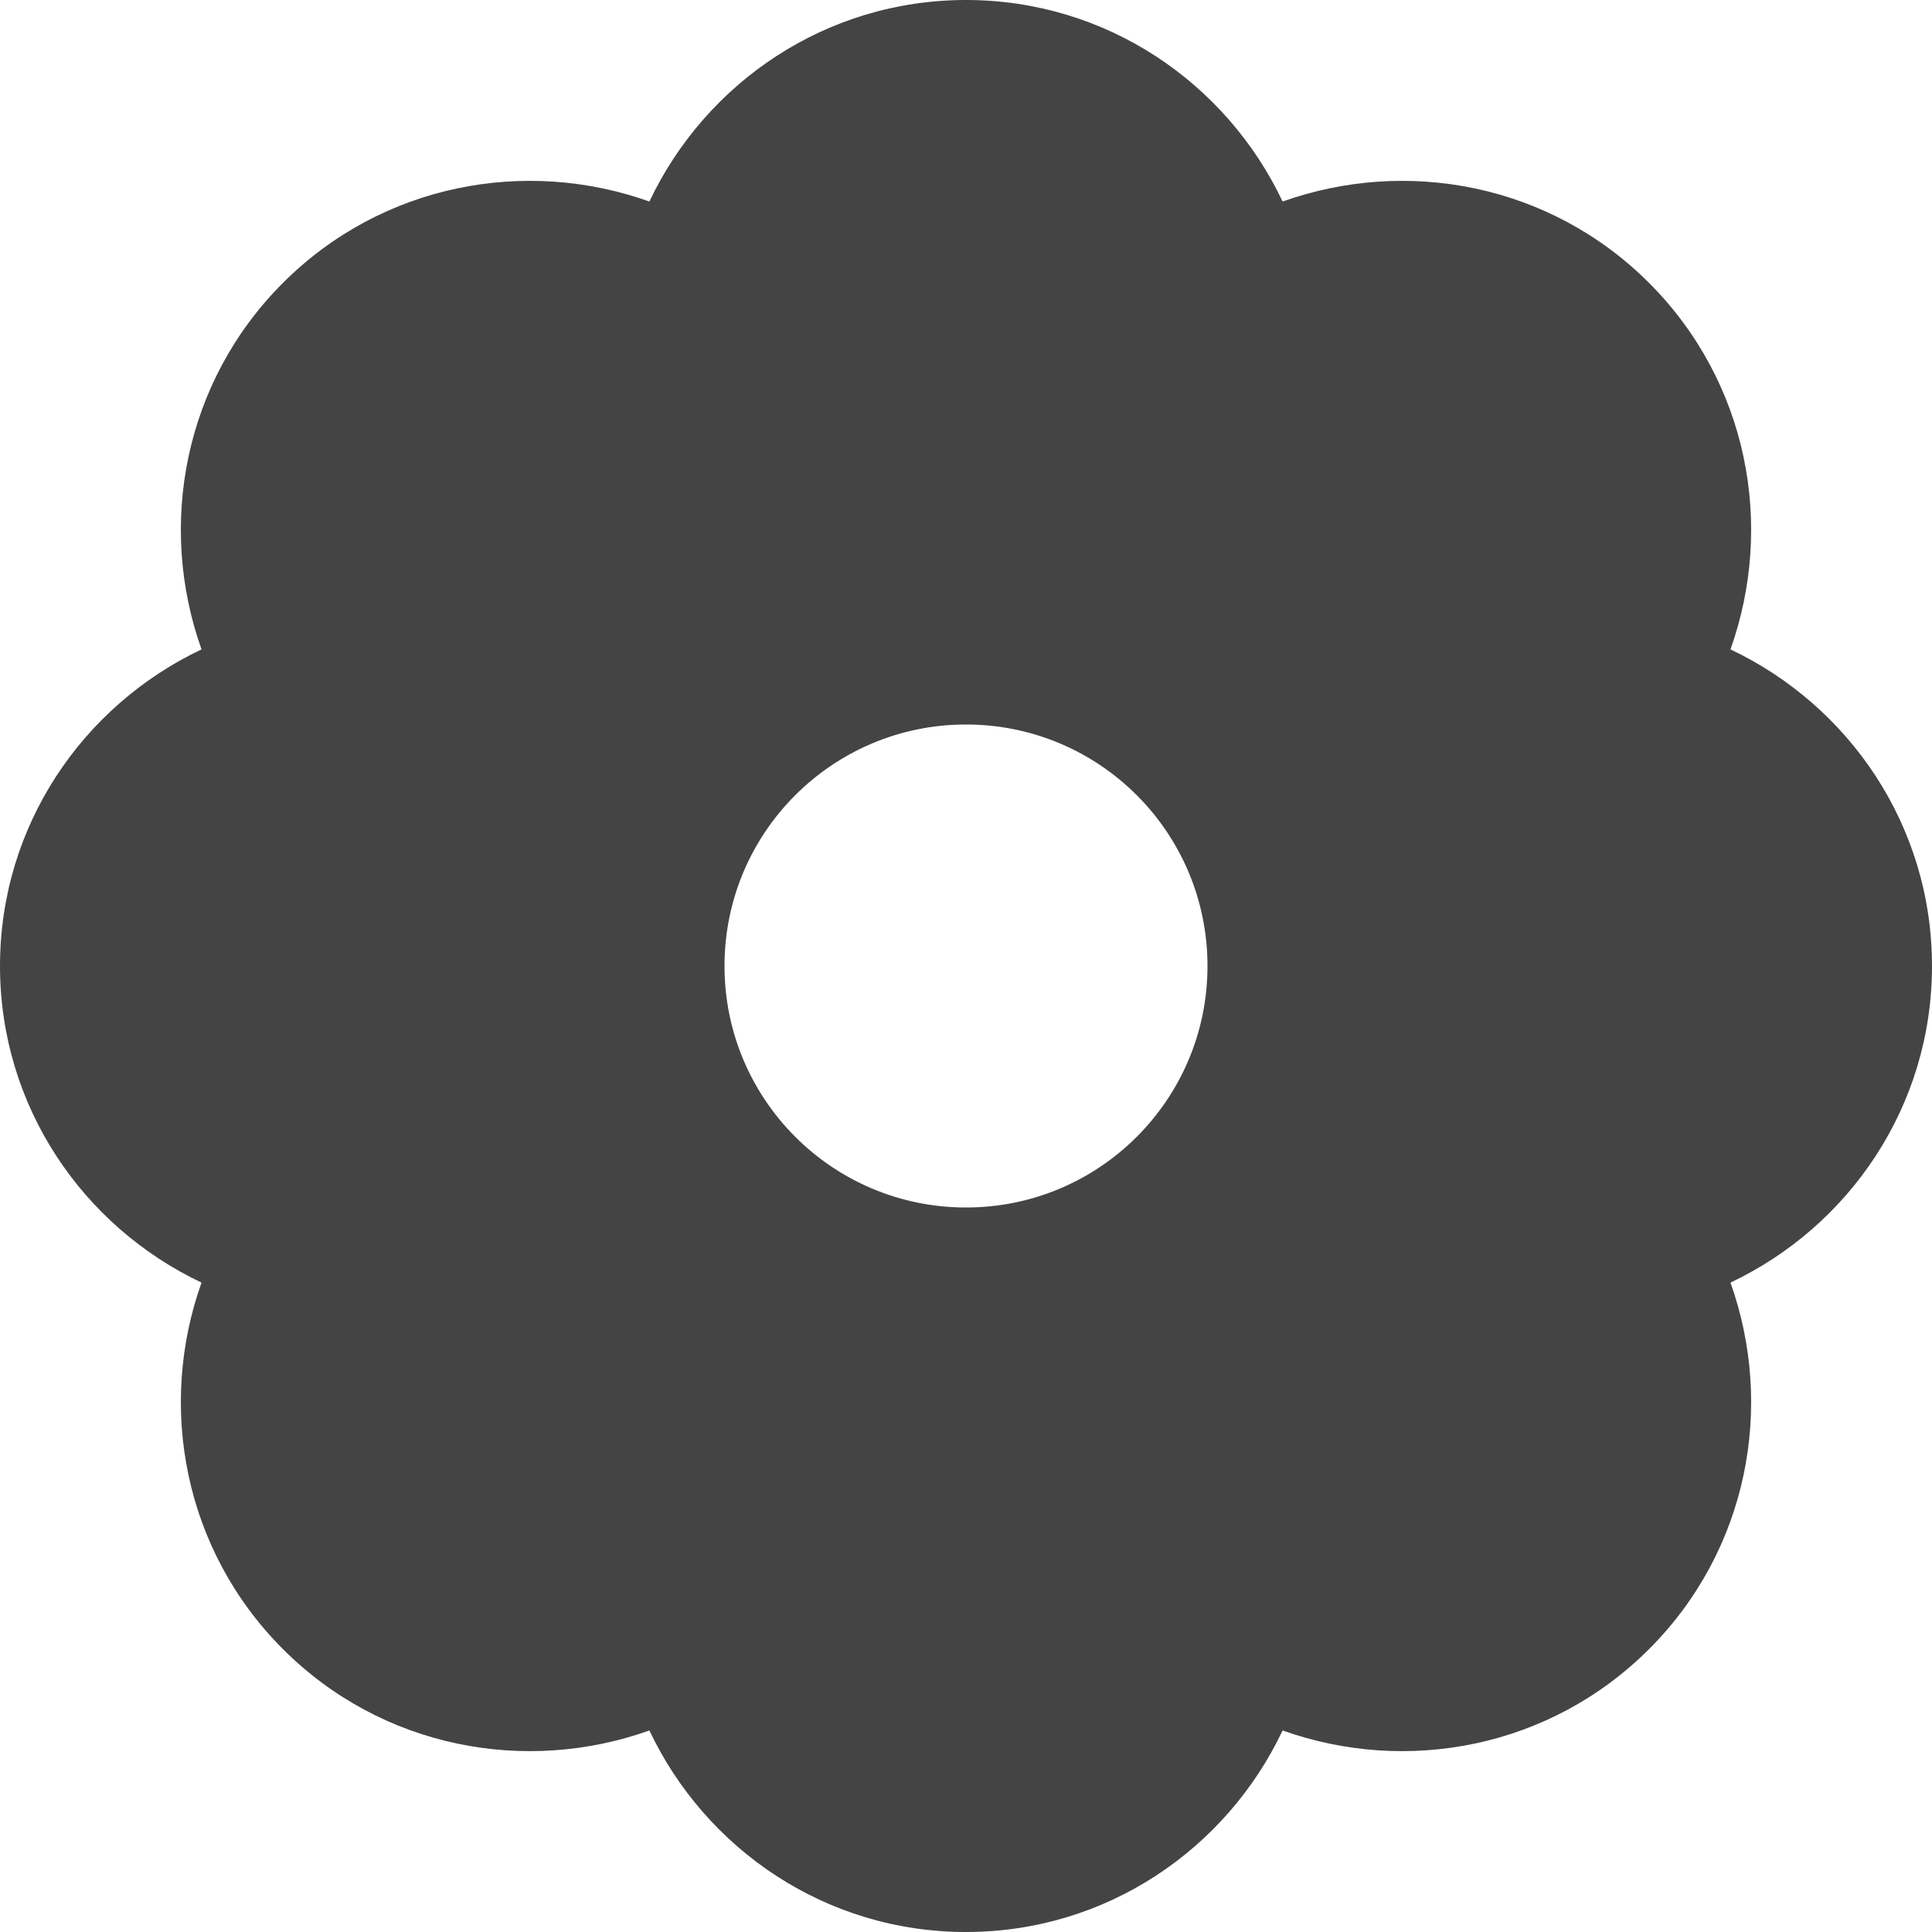 <?xml version="1.0" encoding="utf-8"?>
<!-- Generator: Adobe Illustrator 19.1.0, SVG Export Plug-In . SVG Version: 6.00 Build 0)  -->
<!DOCTYPE svg PUBLIC "-//W3C//DTD SVG 1.1//EN" "http://www.w3.org/Graphics/SVG/1.1/DTD/svg11.dtd">
<svg version="1.1" id="Layer_1" xmlns="http://www.w3.org/2000/svg" xmlns:xlink="http://www.w3.org/1999/xlink" x="0px" y="0px"
	 width="16px" height="16px" viewBox="0 0 16 16" enable-background="new 0 0 16 16" xml:space="preserve">
<path fill="#444444" d="M16,8c0-1.161-0.685-2.156-1.669-2.622c0.366-1.026,0.147-2.213-0.674-3.035
	c-0.821-0.821-2.009-1.04-3.035-0.674C10.156,0.685,9.161,0,8,0S5.844,0.685,5.378,1.669
	C4.352,1.303,3.164,1.522,2.343,2.343C1.522,3.164,1.303,4.352,1.669,5.378C0.685,5.844,0,6.839,0,8
	c0,1.161,0.685,2.156,1.669,2.622c-0.366,1.026-0.147,2.213,0.674,3.035
	c0.821,0.821,2.009,1.04,3.035,0.674C5.844,15.315,6.839,16,8,16s2.156-0.685,2.622-1.669
	c1.026,0.366,2.213,0.147,3.035-0.674c0.821-0.821,1.04-2.009,0.674-3.035
	C15.315,10.156,16,9.161,16,8z M8,10c-1.105,0-2-0.895-2-2c0-1.105,0.895-2,2-2s2,0.895,2,2
	C10,9.105,9.105,10,8,10z"/>
</svg>
